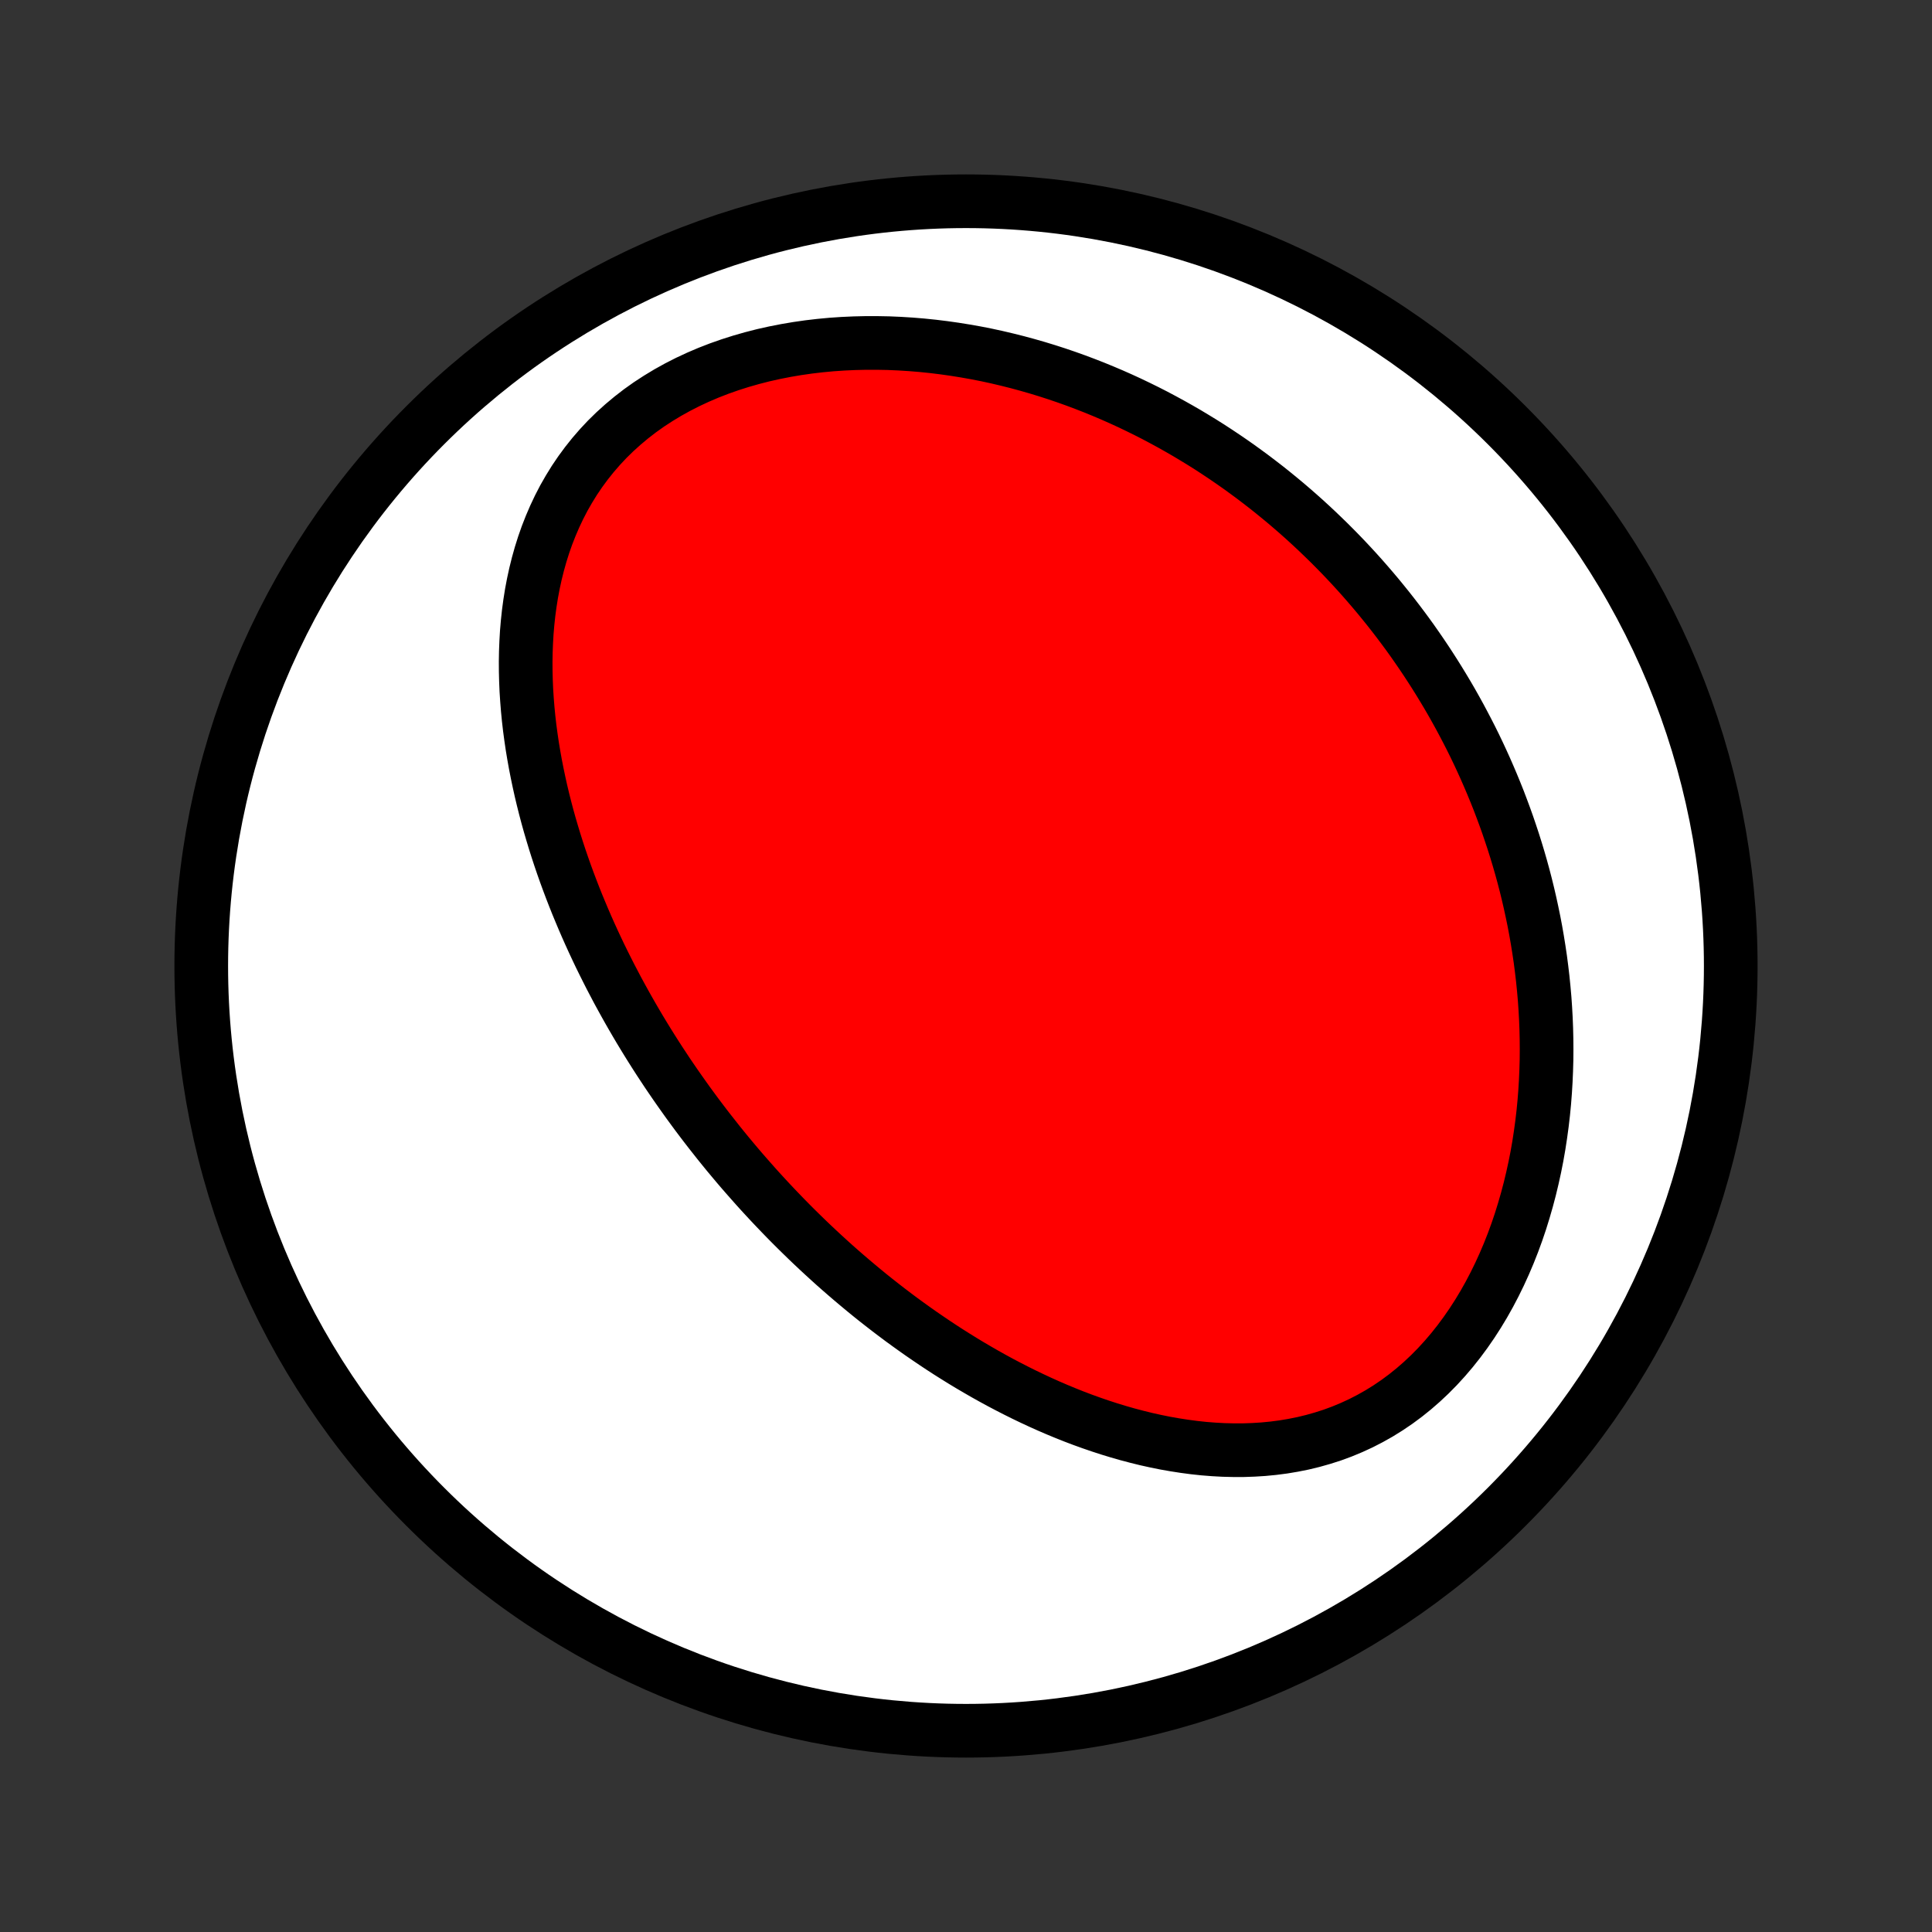 <?xml version="1.0" encoding="utf-8" standalone="no"?>
<!DOCTYPE svg PUBLIC "-//W3C//DTD SVG 1.1//EN"
  "http://www.w3.org/Graphics/SVG/1.1/DTD/svg11.dtd">
<!-- Created with matplotlib (http://matplotlib.org/) -->
<svg height="72pt" version="1.1" viewBox="0 0 72 72" width="72pt" xmlns="http://www.w3.org/2000/svg" xmlns:xlink="http://www.w3.org/1999/xlink">
 <rect x="0" y="0" width="72" height="72" fill="#333333" stroke="none"/>
 <defs>
  <style type="text/css">
*{stroke-linecap:butt;stroke-linejoin:round;}
  </style>
 </defs>
 <g id="figure_1">
  <g id="patch_1">
   <path d="
M0 72
L72 72
L72 0
L0 0
z
" style="fill:none;"/>
  </g>
  <g id="axes_1">
   <g id="PatchCollection_1">
    <defs>
     <path d="
M36 -7.5
C43.558 -7.5 50.808 -10.503 56.153 -15.848
C61.497 -21.192 64.5 -28.442 64.5 -36
C64.5 -43.558 61.497 -50.808 56.153 -56.153
C50.808 -61.497 43.558 -64.5 36 -64.5
C28.442 -64.5 21.192 -61.497 15.848 -56.153
C10.503 -50.808 7.5 -43.558 7.5 -36
C7.5 -28.442 10.503 -21.192 15.848 -15.848
C21.192 -10.503 28.442 -7.5 36 -7.5
z
" id="C0_0_a811fe30f3"/>
     <path d="
M26.785 -29.41
L26.953 -29.202
L27.123 -28.994
L27.295 -28.788
L27.468 -28.582
L27.642 -28.378
L27.819 -28.175
L27.997 -27.973
L28.176 -27.771
L28.357 -27.571
L28.541 -27.371
L28.725 -27.173
L28.912 -26.975
L29.101 -26.778
L29.291 -26.582
L29.483 -26.387
L29.678 -26.192
L29.875 -25.999
L30.073 -25.806
L30.274 -25.614
L30.477 -25.423
L30.682 -25.233
L30.89 -25.043
L31.099 -24.854
L31.312 -24.666
L31.527 -24.479
L31.744 -24.293
L31.964 -24.108
L32.186 -23.923
L32.411 -23.739
L32.639 -23.556
L32.87 -23.375
L33.103 -23.194
L33.34 -23.014
L33.579 -22.835
L33.822 -22.658
L34.067 -22.482
L34.316 -22.306
L34.568 -22.133
L34.823 -21.96
L35.081 -21.789
L35.343 -21.619
L35.608 -21.452
L35.877 -21.285
L36.149 -21.121
L36.425 -20.959
L36.704 -20.798
L36.987 -20.64
L37.273 -20.484
L37.564 -20.331
L37.858 -20.18
L38.155 -20.032
L38.457 -19.887
L38.762 -19.745
L39.071 -19.606
L39.384 -19.471
L39.7 -19.34
L40.021 -19.212
L40.345 -19.089
L40.672 -18.971
L41.004 -18.857
L41.339 -18.748
L41.677 -18.645
L42.019 -18.547
L42.364 -18.456
L42.712 -18.37
L43.064 -18.292
L43.418 -18.22
L43.776 -18.157
L44.136 -18.101
L44.498 -18.053
L44.862 -18.014
L45.229 -17.985
L45.597 -17.965
L45.966 -17.956
L46.337 -17.956
L46.708 -17.969
L47.079 -17.992
L47.451 -18.028
L47.822 -18.076
L48.192 -18.138
L48.561 -18.212
L48.928 -18.301
L49.292 -18.404
L49.654 -18.52
L50.012 -18.652
L50.366 -18.799
L50.716 -18.96
L51.06 -19.137
L51.399 -19.328
L51.732 -19.535
L52.058 -19.756
L52.377 -19.992
L52.688 -20.242
L52.991 -20.506
L53.285 -20.782
L53.571 -21.072
L53.847 -21.374
L54.114 -21.687
L54.371 -22.011
L54.618 -22.345
L54.855 -22.688
L55.082 -23.04
L55.299 -23.4
L55.505 -23.767
L55.701 -24.141
L55.887 -24.521
L56.062 -24.905
L56.228 -25.295
L56.383 -25.688
L56.528 -26.084
L56.663 -26.483
L56.788 -26.885
L56.904 -27.288
L57.011 -27.692
L57.108 -28.097
L57.197 -28.502
L57.277 -28.907
L57.348 -29.312
L57.41 -29.716
L57.465 -30.119
L57.512 -30.521
L57.551 -30.921
L57.582 -31.319
L57.606 -31.716
L57.623 -32.11
L57.634 -32.501
L57.637 -32.89
L57.634 -33.276
L57.625 -33.66
L57.61 -34.04
L57.589 -34.418
L57.563 -34.792
L57.53 -35.163
L57.493 -35.531
L57.45 -35.895
L57.403 -36.257
L57.35 -36.614
L57.293 -36.969
L57.232 -37.319
L57.166 -37.667
L57.095 -38.011
L57.021 -38.352
L56.943 -38.689
L56.861 -39.023
L56.775 -39.353
L56.685 -39.681
L56.592 -40.004
L56.495 -40.325
L56.395 -40.642
L56.291 -40.956
L56.185 -41.267
L56.075 -41.575
L55.962 -41.879
L55.847 -42.181
L55.728 -42.479
L55.606 -42.775
L55.482 -43.067
L55.355 -43.357
L55.225 -43.644
L55.093 -43.928
L54.958 -44.209
L54.82 -44.488
L54.679 -44.764
L54.536 -45.037
L54.391 -45.308
L54.243 -45.576
L54.093 -45.842
L53.94 -46.105
L53.784 -46.366
L53.626 -46.625
L53.466 -46.881
L53.303 -47.135
L53.138 -47.387
L52.97 -47.637
L52.8 -47.884
L52.628 -48.13
L52.453 -48.373
L52.275 -48.614
L52.095 -48.853
L51.912 -49.091
L51.727 -49.326
L51.539 -49.559
L51.349 -49.791
L51.156 -50.02
L50.96 -50.248
L50.762 -50.474
L50.561 -50.698
L50.357 -50.92
L50.151 -51.14
L49.941 -51.359
L49.729 -51.575
L49.514 -51.79
L49.295 -52.003
L49.074 -52.215
L48.85 -52.424
L48.623 -52.632
L48.392 -52.838
L48.158 -53.042
L47.922 -53.244
L47.681 -53.444
L47.438 -53.642
L47.191 -53.839
L46.94 -54.033
L46.686 -54.226
L46.428 -54.416
L46.167 -54.605
L45.902 -54.791
L45.633 -54.975
L45.36 -55.157
L45.084 -55.337
L44.803 -55.514
L44.518 -55.688
L44.23 -55.861
L43.937 -56.03
L43.64 -56.197
L43.338 -56.361
L43.033 -56.523
L42.723 -56.681
L42.408 -56.836
L42.09 -56.988
L41.766 -57.137
L41.438 -57.282
L41.106 -57.423
L40.769 -57.561
L40.428 -57.694
L40.081 -57.824
L39.731 -57.949
L39.375 -58.07
L39.015 -58.186
L38.651 -58.297
L38.282 -58.403
L37.908 -58.504
L37.53 -58.599
L37.148 -58.689
L36.761 -58.773
L36.37 -58.85
L35.975 -58.92
L35.576 -58.984
L35.174 -59.041
L34.767 -59.091
L34.358 -59.133
L33.945 -59.167
L33.529 -59.193
L33.111 -59.211
L32.69 -59.219
L32.268 -59.219
L31.843 -59.209
L31.418 -59.19
L30.991 -59.161
L30.565 -59.121
L30.138 -59.071
L29.712 -59.01
L29.288 -58.938
L28.865 -58.855
L28.444 -58.761
L28.027 -58.654
L27.614 -58.536
L27.205 -58.406
L26.801 -58.264
L26.404 -58.11
L26.013 -57.943
L25.629 -57.764
L25.254 -57.573
L24.888 -57.37
L24.532 -57.155
L24.185 -56.929
L23.85 -56.691
L23.527 -56.441
L23.216 -56.181
L22.917 -55.911
L22.631 -55.631
L22.359 -55.341
L22.1 -55.042
L21.855 -54.735
L21.624 -54.421
L21.406 -54.099
L21.203 -53.77
L21.012 -53.436
L20.836 -53.096
L20.673 -52.751
L20.523 -52.402
L20.385 -52.05
L20.26 -51.694
L20.147 -51.335
L20.046 -50.975
L19.956 -50.613
L19.877 -50.249
L19.808 -49.885
L19.75 -49.52
L19.701 -49.156
L19.662 -48.791
L19.631 -48.427
L19.61 -48.064
L19.596 -47.703
L19.59 -47.342
L19.592 -46.983
L19.601 -46.626
L19.616 -46.271
L19.639 -45.919
L19.667 -45.568
L19.701 -45.22
L19.741 -44.874
L19.787 -44.531
L19.837 -44.191
L19.893 -43.854
L19.953 -43.519
L20.018 -43.188
L20.087 -42.859
L20.159 -42.534
L20.236 -42.211
L20.316 -41.892
L20.4 -41.575
L20.487 -41.262
L20.578 -40.952
L20.671 -40.645
L20.767 -40.341
L20.866 -40.04
L20.968 -39.742
L21.072 -39.447
L21.179 -39.155
L21.288 -38.866
L21.399 -38.58
L21.512 -38.297
L21.628 -38.017
L21.745 -37.739
L21.864 -37.464
L21.985 -37.192
L22.108 -36.922
L22.232 -36.656
L22.358 -36.391
L22.486 -36.13
L22.616 -35.87
L22.746 -35.613
L22.879 -35.359
L23.012 -35.106
L23.148 -34.856
L23.284 -34.609
L23.422 -34.363
L23.561 -34.12
L23.702 -33.878
L23.843 -33.639
L23.987 -33.401
L24.131 -33.166
L24.277 -32.932
L24.424 -32.7
L24.572 -32.47
L24.722 -32.242
L24.872 -32.015
L25.025 -31.79
L25.178 -31.567
L25.333 -31.345
L25.489 -31.125
L25.646 -30.905
L25.805 -30.688
L25.964 -30.472
L26.126 -30.257
L26.288 -30.044
L26.453 -29.831
z
" id="C0_1_385abefb32"/>
    </defs>
    <g clip-path="url(#p1bffca34e9)">
     <use style="fill:#ffffff;stroke:#000000;stroke-width:2.0;" x="0.0" xlink:href="#C0_0_a811fe30f3" y="72.0"/>
    </g>
    <g clip-path="url(#p1bffca34e9)">
     <use style="fill:#ff0000;stroke:#000000;stroke-width:2.0;" x="0.0" xlink:href="#C0_1_385abefb32" y="72.0"/>
    </g>
   </g>
  </g>
 </g>
 <defs>
  <clipPath id="p1bffca34e9">
   <rect height="72.0" width="72.0" x="0.0" y="0.0"/>
  </clipPath>
 </defs>
</svg>
